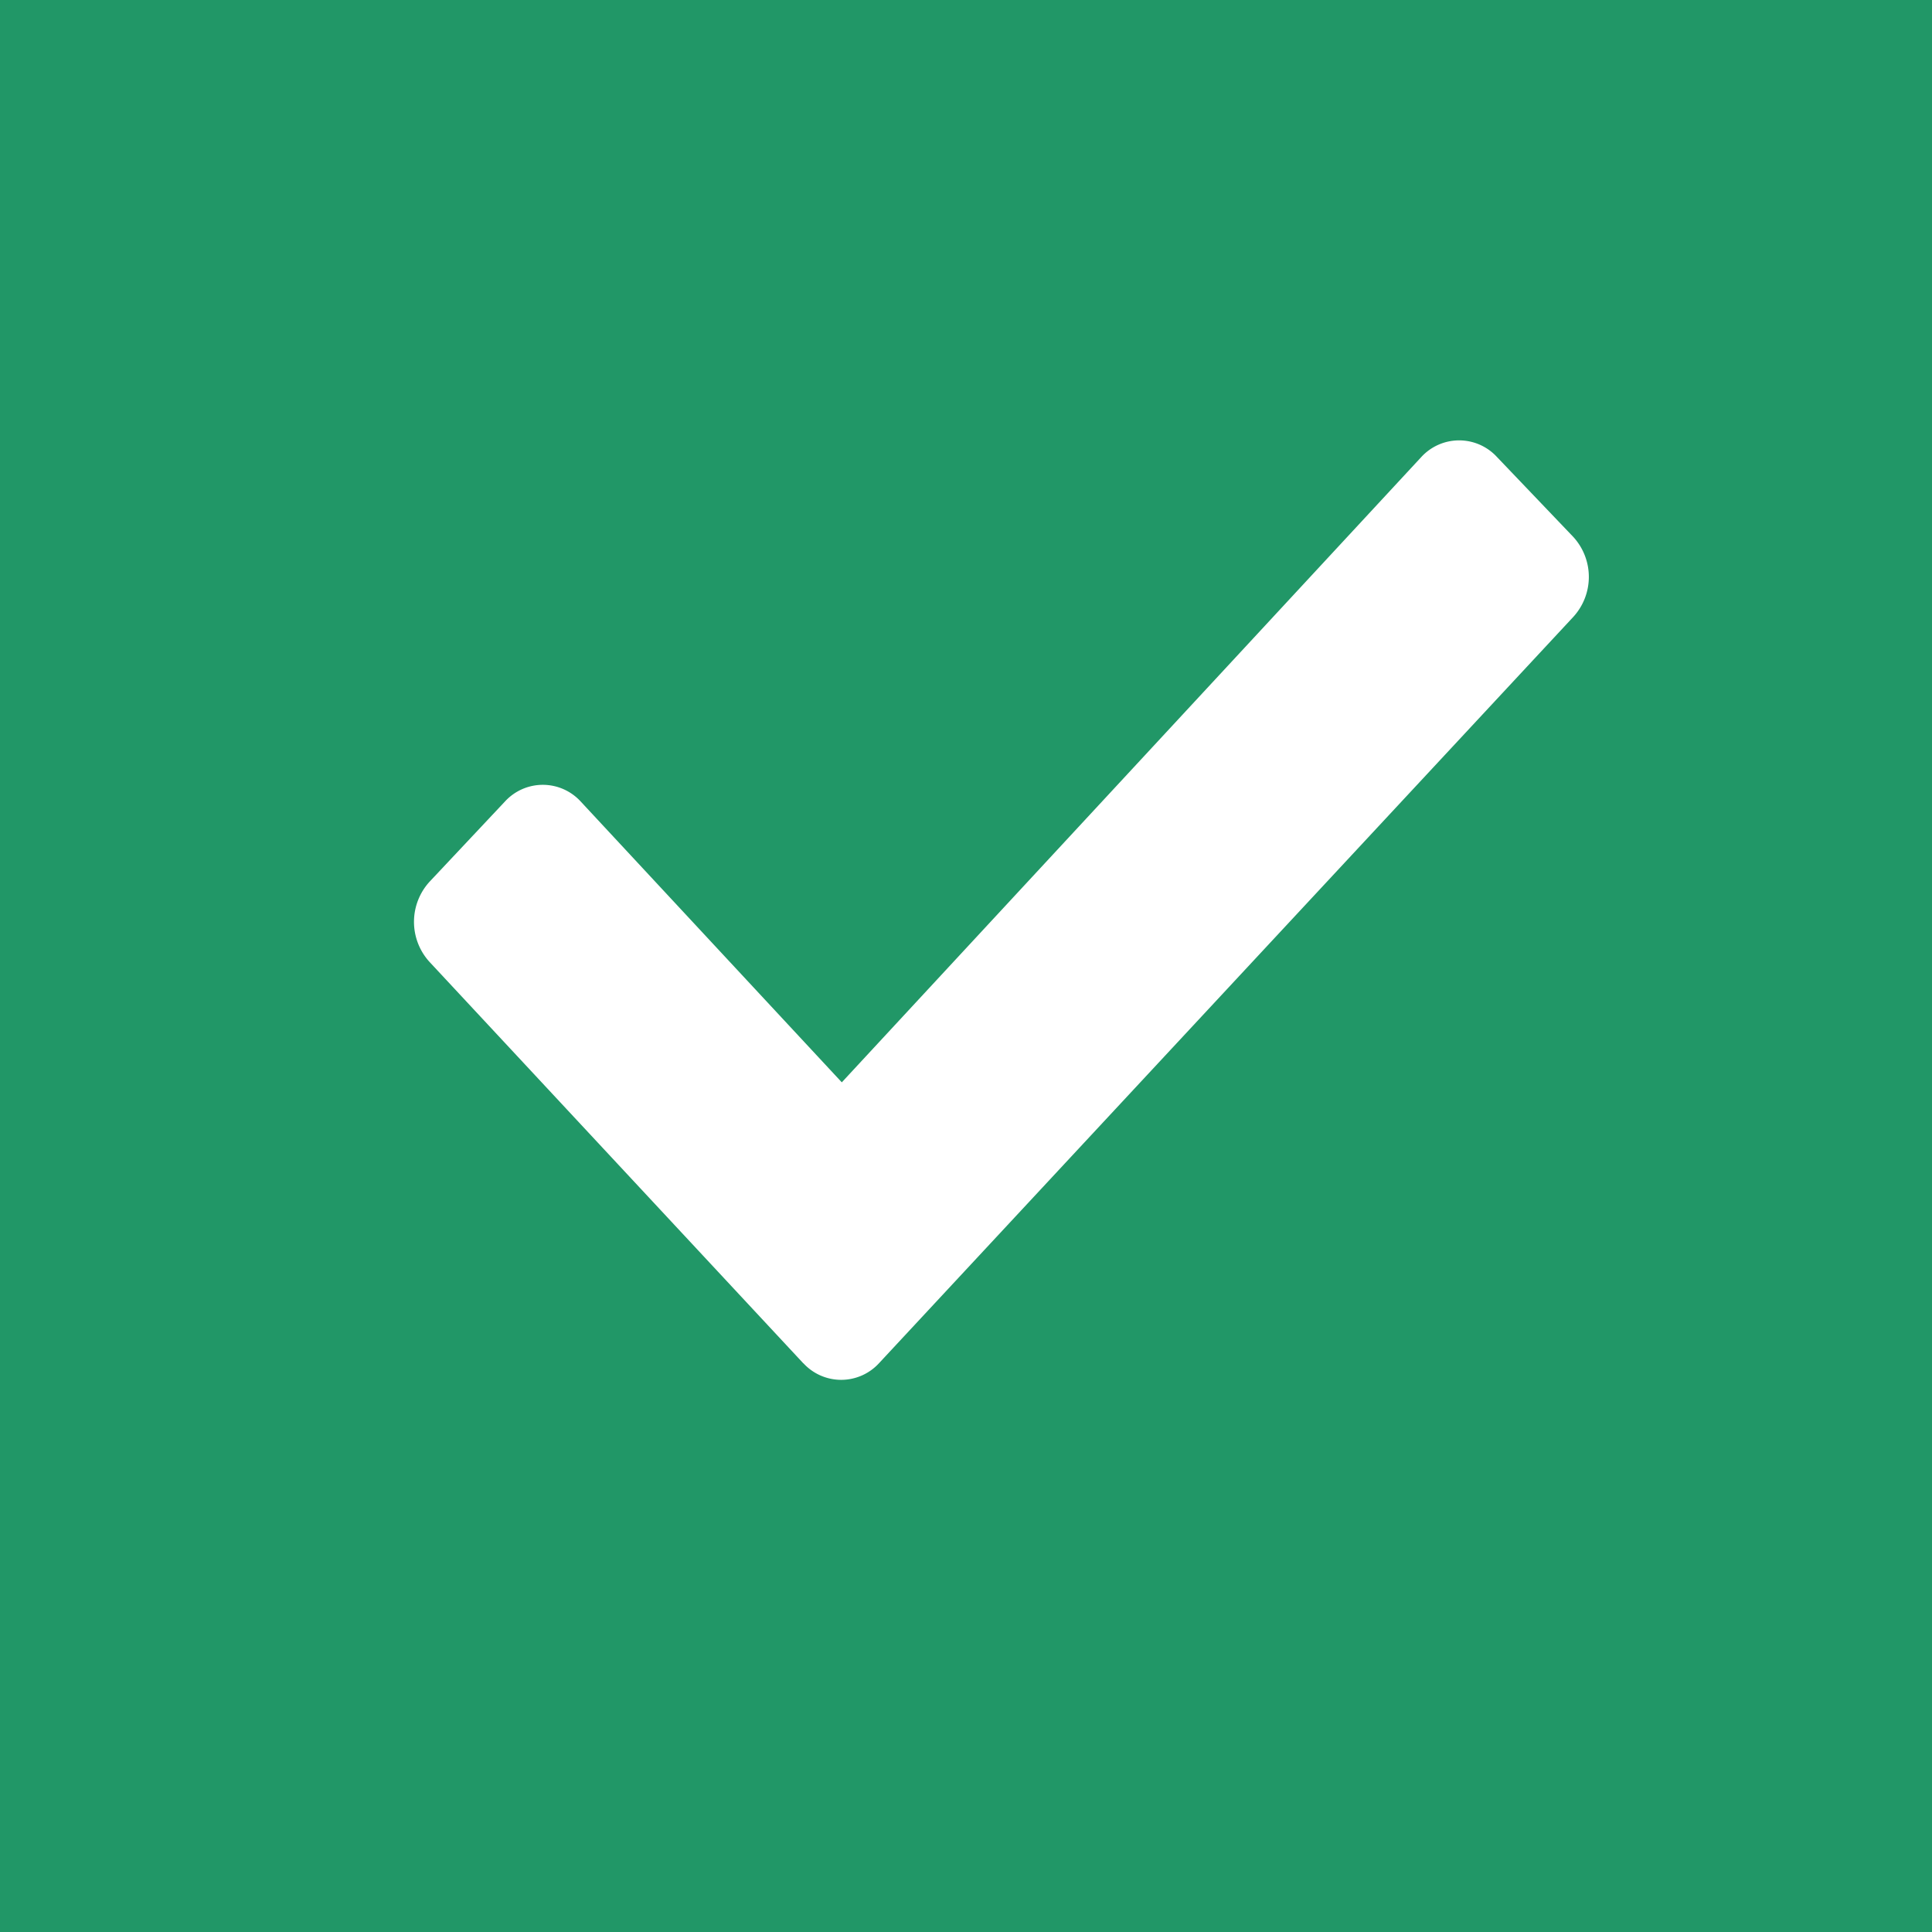 <svg xmlns="http://www.w3.org/2000/svg" width="14" height="14" viewBox="0 0 14 14">
  <defs>
    <style>
      .cls-1 {
        fill: #219767;
      }

      .cls-2 {
        fill: #fff;
      }
    </style>
  </defs>
  <g id="组_211" data-name="组 211" transform="translate(-683 -450)">
    <rect id="矩形_202" data-name="矩形 202" class="cls-1" width="14" height="14" transform="translate(683 450)"/>
    <path id="check" class="cls-2" d="M2.821,6.689.113,3.781a.431.431,0,0,1,0-.582L.66,2.617a.372.372,0,0,1,.547,0L3.1,4.653,7.3.121a.372.372,0,0,1,.547,0L8.4.7a.429.429,0,0,1,0,.581L3.369,6.689a.372.372,0,0,1-.547,0" transform="translate(686 453.19)"/>
  </g>
</svg>
